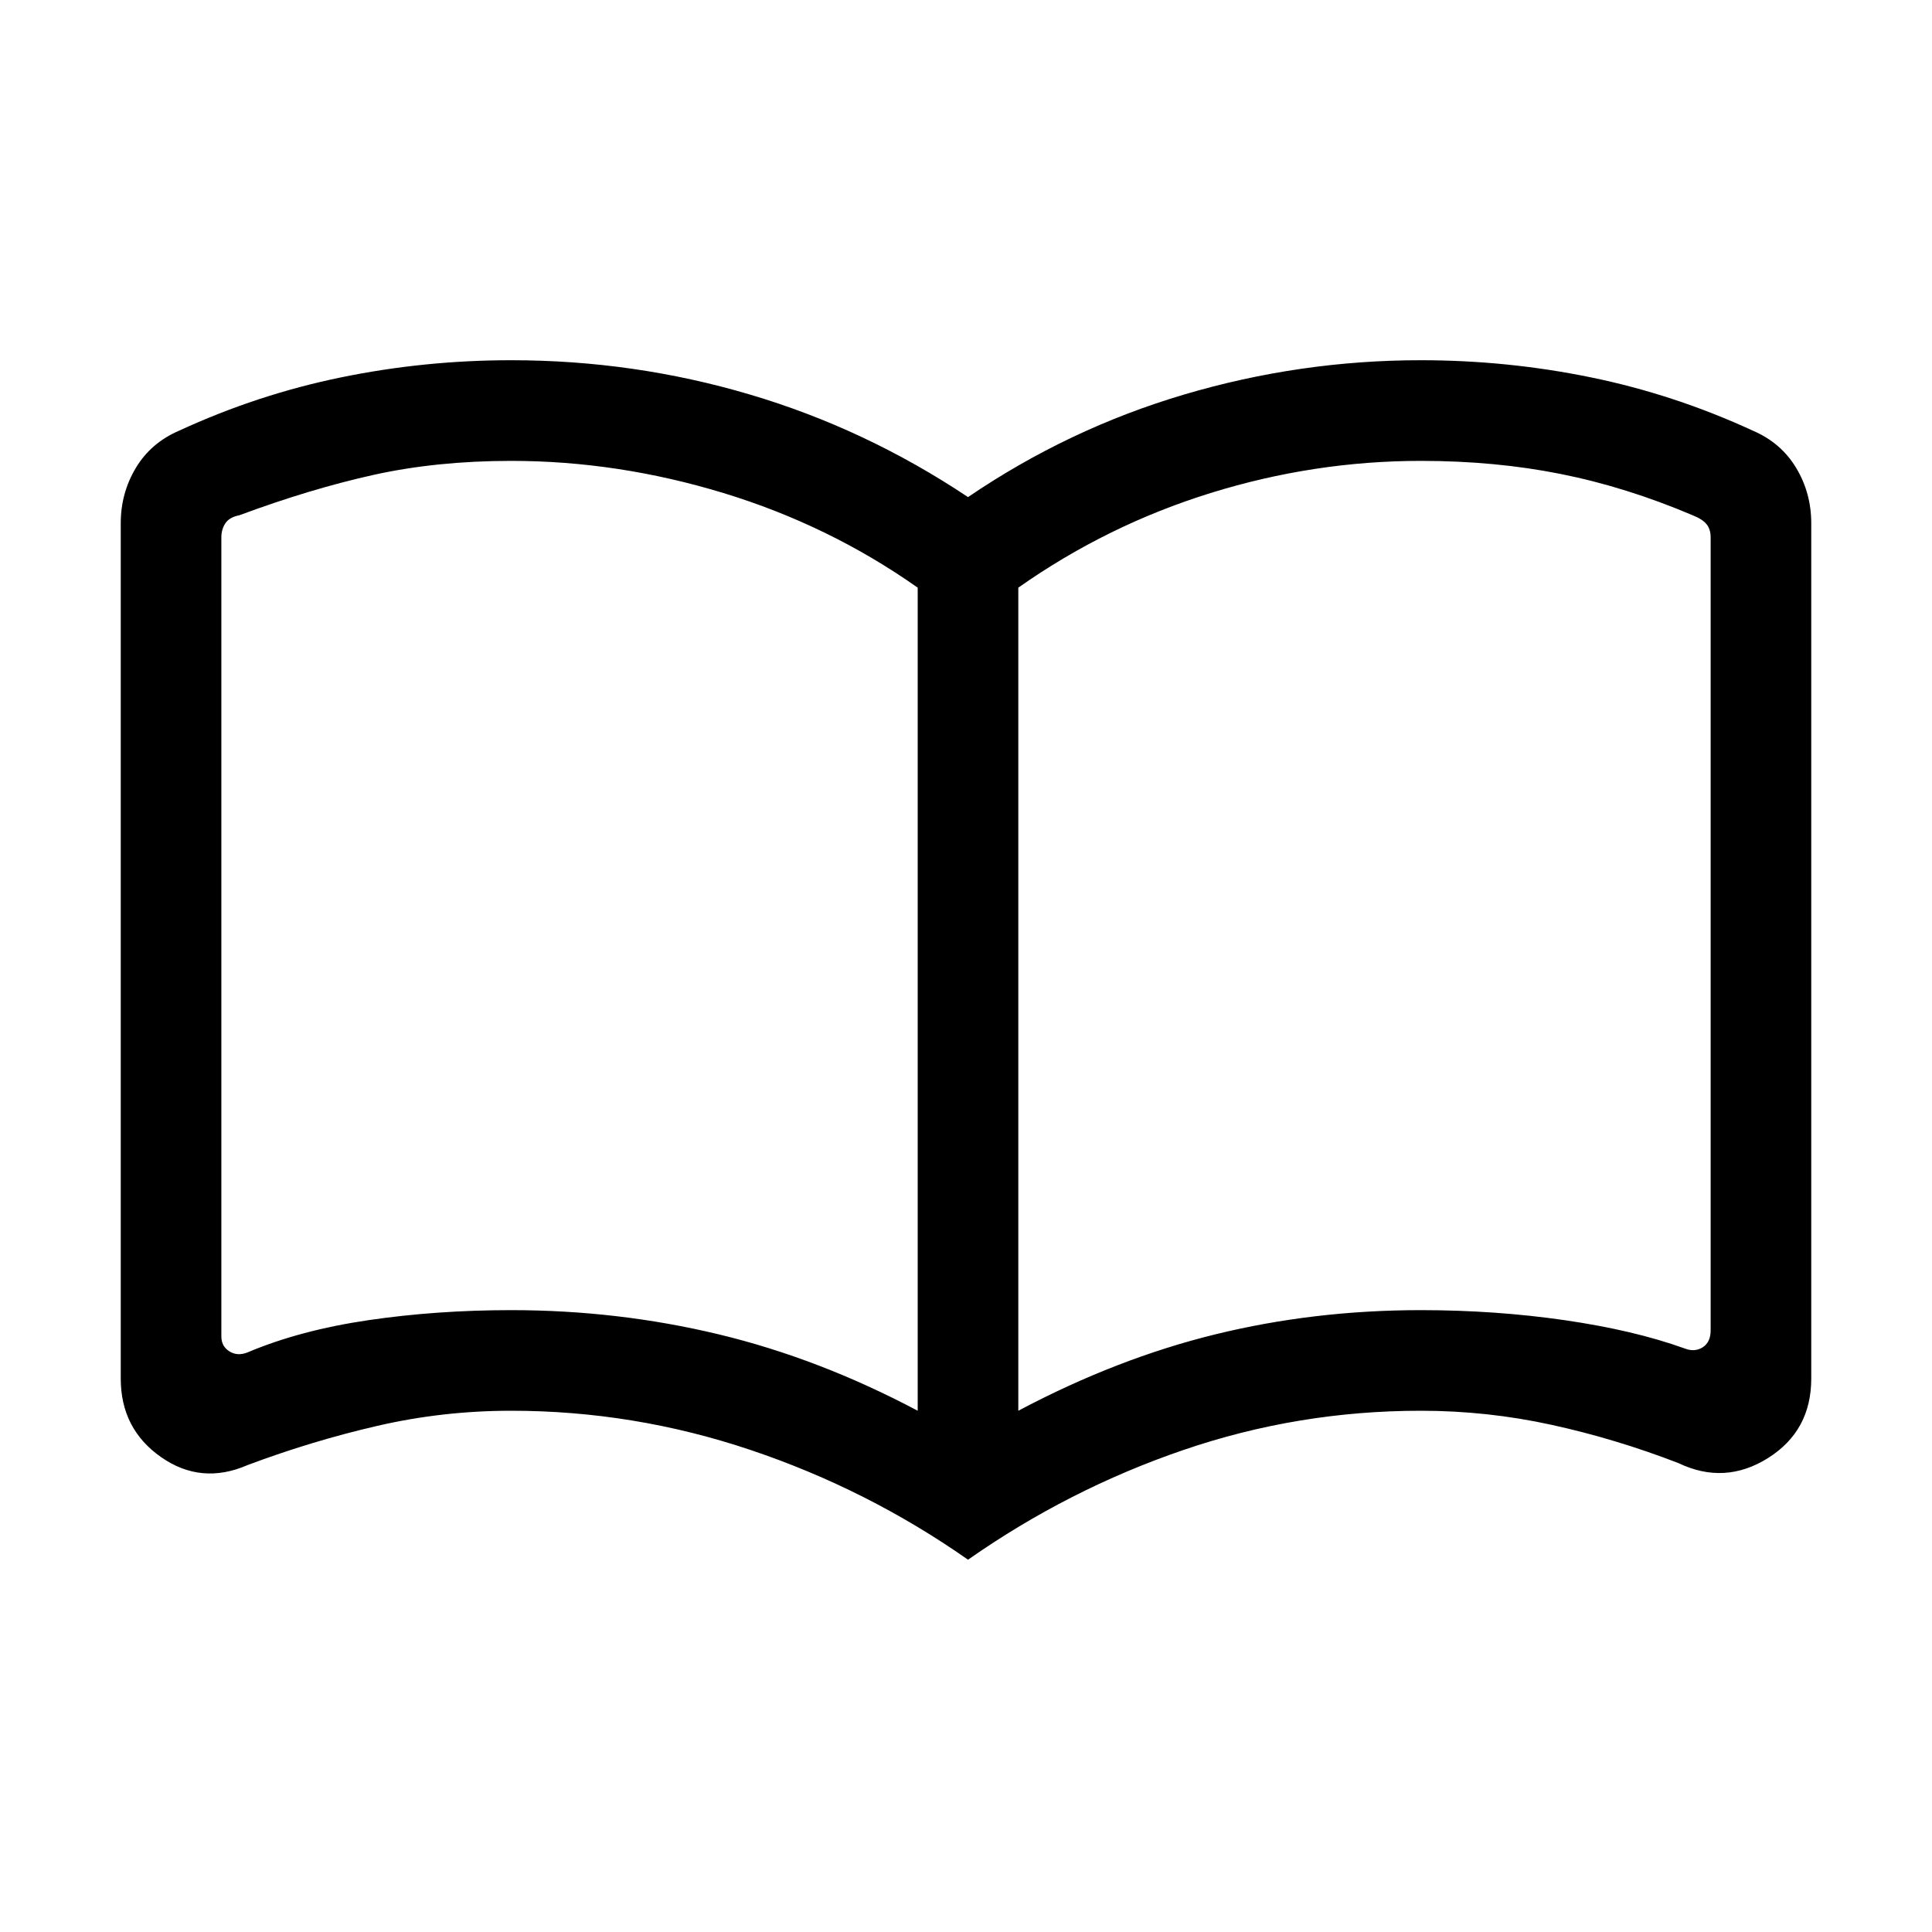 <svg xmlns="http://www.w3.org/2000/svg" height="40" width="40"><path d="M10.583 27.125Q12.792 27.125 14.875 27.625Q16.958 28.125 19 29.208V12.167Q17.167 10.875 14.979 10.208Q12.792 9.542 10.583 9.542Q9.042 9.542 7.729 9.833Q6.417 10.125 4.958 10.667Q4.75 10.708 4.667 10.833Q4.583 10.958 4.583 11.125V27.667Q4.583 27.875 4.75 27.979Q4.917 28.083 5.125 28Q6.208 27.542 7.625 27.333Q9.042 27.125 10.583 27.125ZM21.083 29.208Q23.125 28.125 25.167 27.625Q27.208 27.125 29.417 27.125Q30.958 27.125 32.396 27.333Q33.833 27.542 34.875 27.917Q35.083 28 35.25 27.896Q35.417 27.792 35.417 27.542V11.125Q35.417 10.958 35.333 10.854Q35.25 10.75 35.042 10.667Q33.667 10.083 32.312 9.813Q30.958 9.542 29.417 9.542Q27.208 9.542 25.062 10.208Q22.917 10.875 21.083 12.167ZM20.042 32.292Q17.958 30.833 15.542 30.021Q13.125 29.208 10.583 29.208Q9.167 29.208 7.812 29.521Q6.458 29.833 5.125 30.333Q4.167 30.75 3.333 30.167Q2.5 29.583 2.5 28.542V10.833Q2.5 10.208 2.812 9.688Q3.125 9.167 3.708 8.917Q5.333 8.167 7.062 7.813Q8.792 7.458 10.583 7.458Q13.125 7.458 15.521 8.167Q17.917 8.875 20.042 10.292Q22.125 8.875 24.521 8.167Q26.917 7.458 29.417 7.458Q31.208 7.458 32.938 7.813Q34.667 8.167 36.292 8.917Q36.875 9.167 37.188 9.688Q37.5 10.208 37.5 10.833V28.542Q37.5 29.625 36.604 30.188Q35.708 30.75 34.75 30.292Q33.458 29.792 32.125 29.5Q30.792 29.208 29.417 29.208Q26.875 29.208 24.5 30.021Q22.125 30.833 20.042 32.292ZM11.792 19.417Q11.792 19.417 11.792 19.417Q11.792 19.417 11.792 19.417Q11.792 19.417 11.792 19.417Q11.792 19.417 11.792 19.417Q11.792 19.417 11.792 19.417Q11.792 19.417 11.792 19.417Q11.792 19.417 11.792 19.417Q11.792 19.417 11.792 19.417Q11.792 19.417 11.792 19.417Q11.792 19.417 11.792 19.417Q11.792 19.417 11.792 19.417Q11.792 19.417 11.792 19.417Z"/></svg>